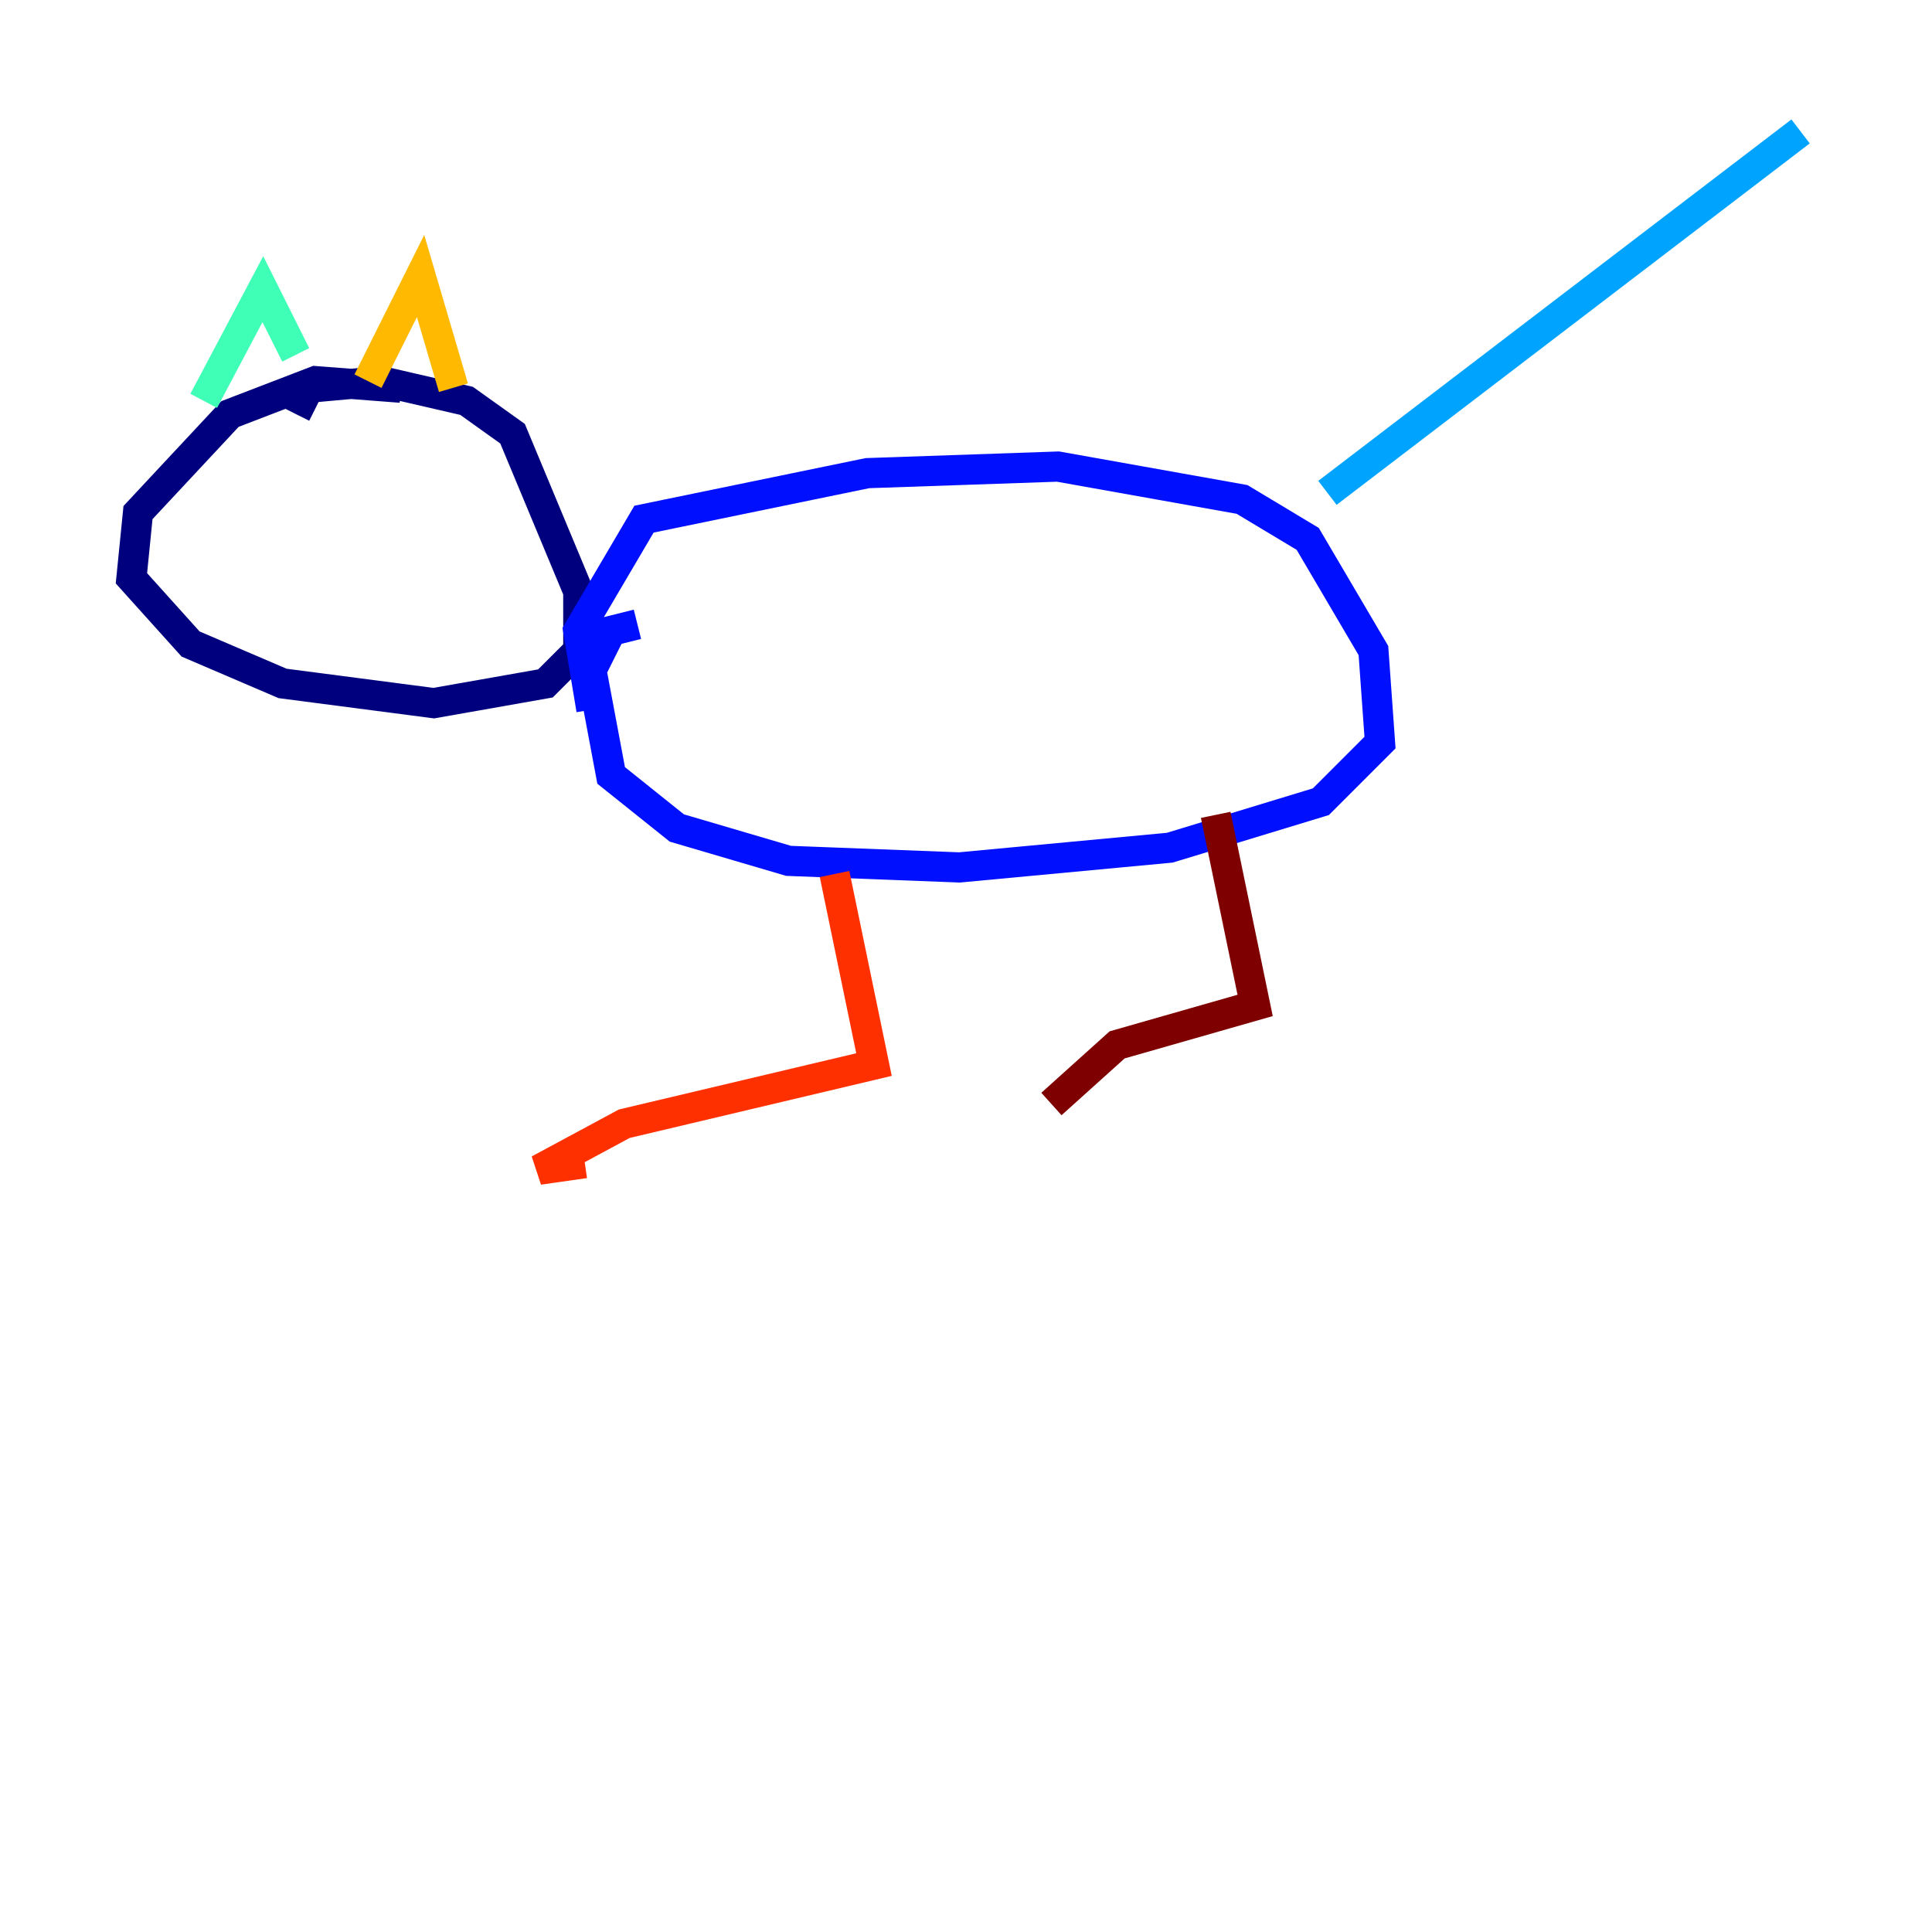 <?xml version="1.0" encoding="utf-8" ?>
<svg baseProfile="tiny" height="128" version="1.2" viewBox="0,0,128,128" width="128" xmlns="http://www.w3.org/2000/svg" xmlns:ev="http://www.w3.org/2001/xml-events" xmlns:xlink="http://www.w3.org/1999/xlink"><defs /><polyline fill="none" points="26.558,25.687 20.898,25.252 15.238,27.429 9.143,33.959 8.707,38.313 12.626,42.667 18.721,45.279 28.735,46.585 36.136,45.279 38.313,43.102 38.313,39.184 33.959,28.735 30.912,26.558 25.252,25.252 20.463,25.687 19.592,27.429" stroke="#00007f" stroke-width="2" /><polyline fill="none" points="42.231,41.361 40.49,41.796 39.184,44.408 40.49,51.374 44.843,54.857 52.245,57.034 63.565,57.469 77.497,56.163 87.51,53.116 91.429,49.197 90.993,43.102 86.639,35.701 82.286,33.088 70.095,30.912 57.469,31.347 42.667,34.395 38.313,41.796 39.184,47.02" stroke="#0010ff" stroke-width="2" /><polyline fill="none" points="87.946,32.653 119.293,8.707" stroke="#00a4ff" stroke-width="2" /><polyline fill="none" points="13.497,26.558 17.415,19.157 19.592,23.51" stroke="#3fffb7" stroke-width="2" /><polyline fill="none" points="24.381,25.252 24.381,25.252" stroke="#b7ff3f" stroke-width="2" /><polyline fill="none" points="24.381,25.252 27.864,18.286 30.041,25.687" stroke="#ffb900" stroke-width="2" /><polyline fill="none" points="55.292,57.905 57.905,70.531 41.361,74.449 35.701,77.497 38.748,77.061" stroke="#ff3000" stroke-width="2" /><polyline fill="none" points="80.544,53.986 83.156,66.612 74.014,69.225 69.66,73.143" stroke="#7f0000" stroke-width="2" /></svg>